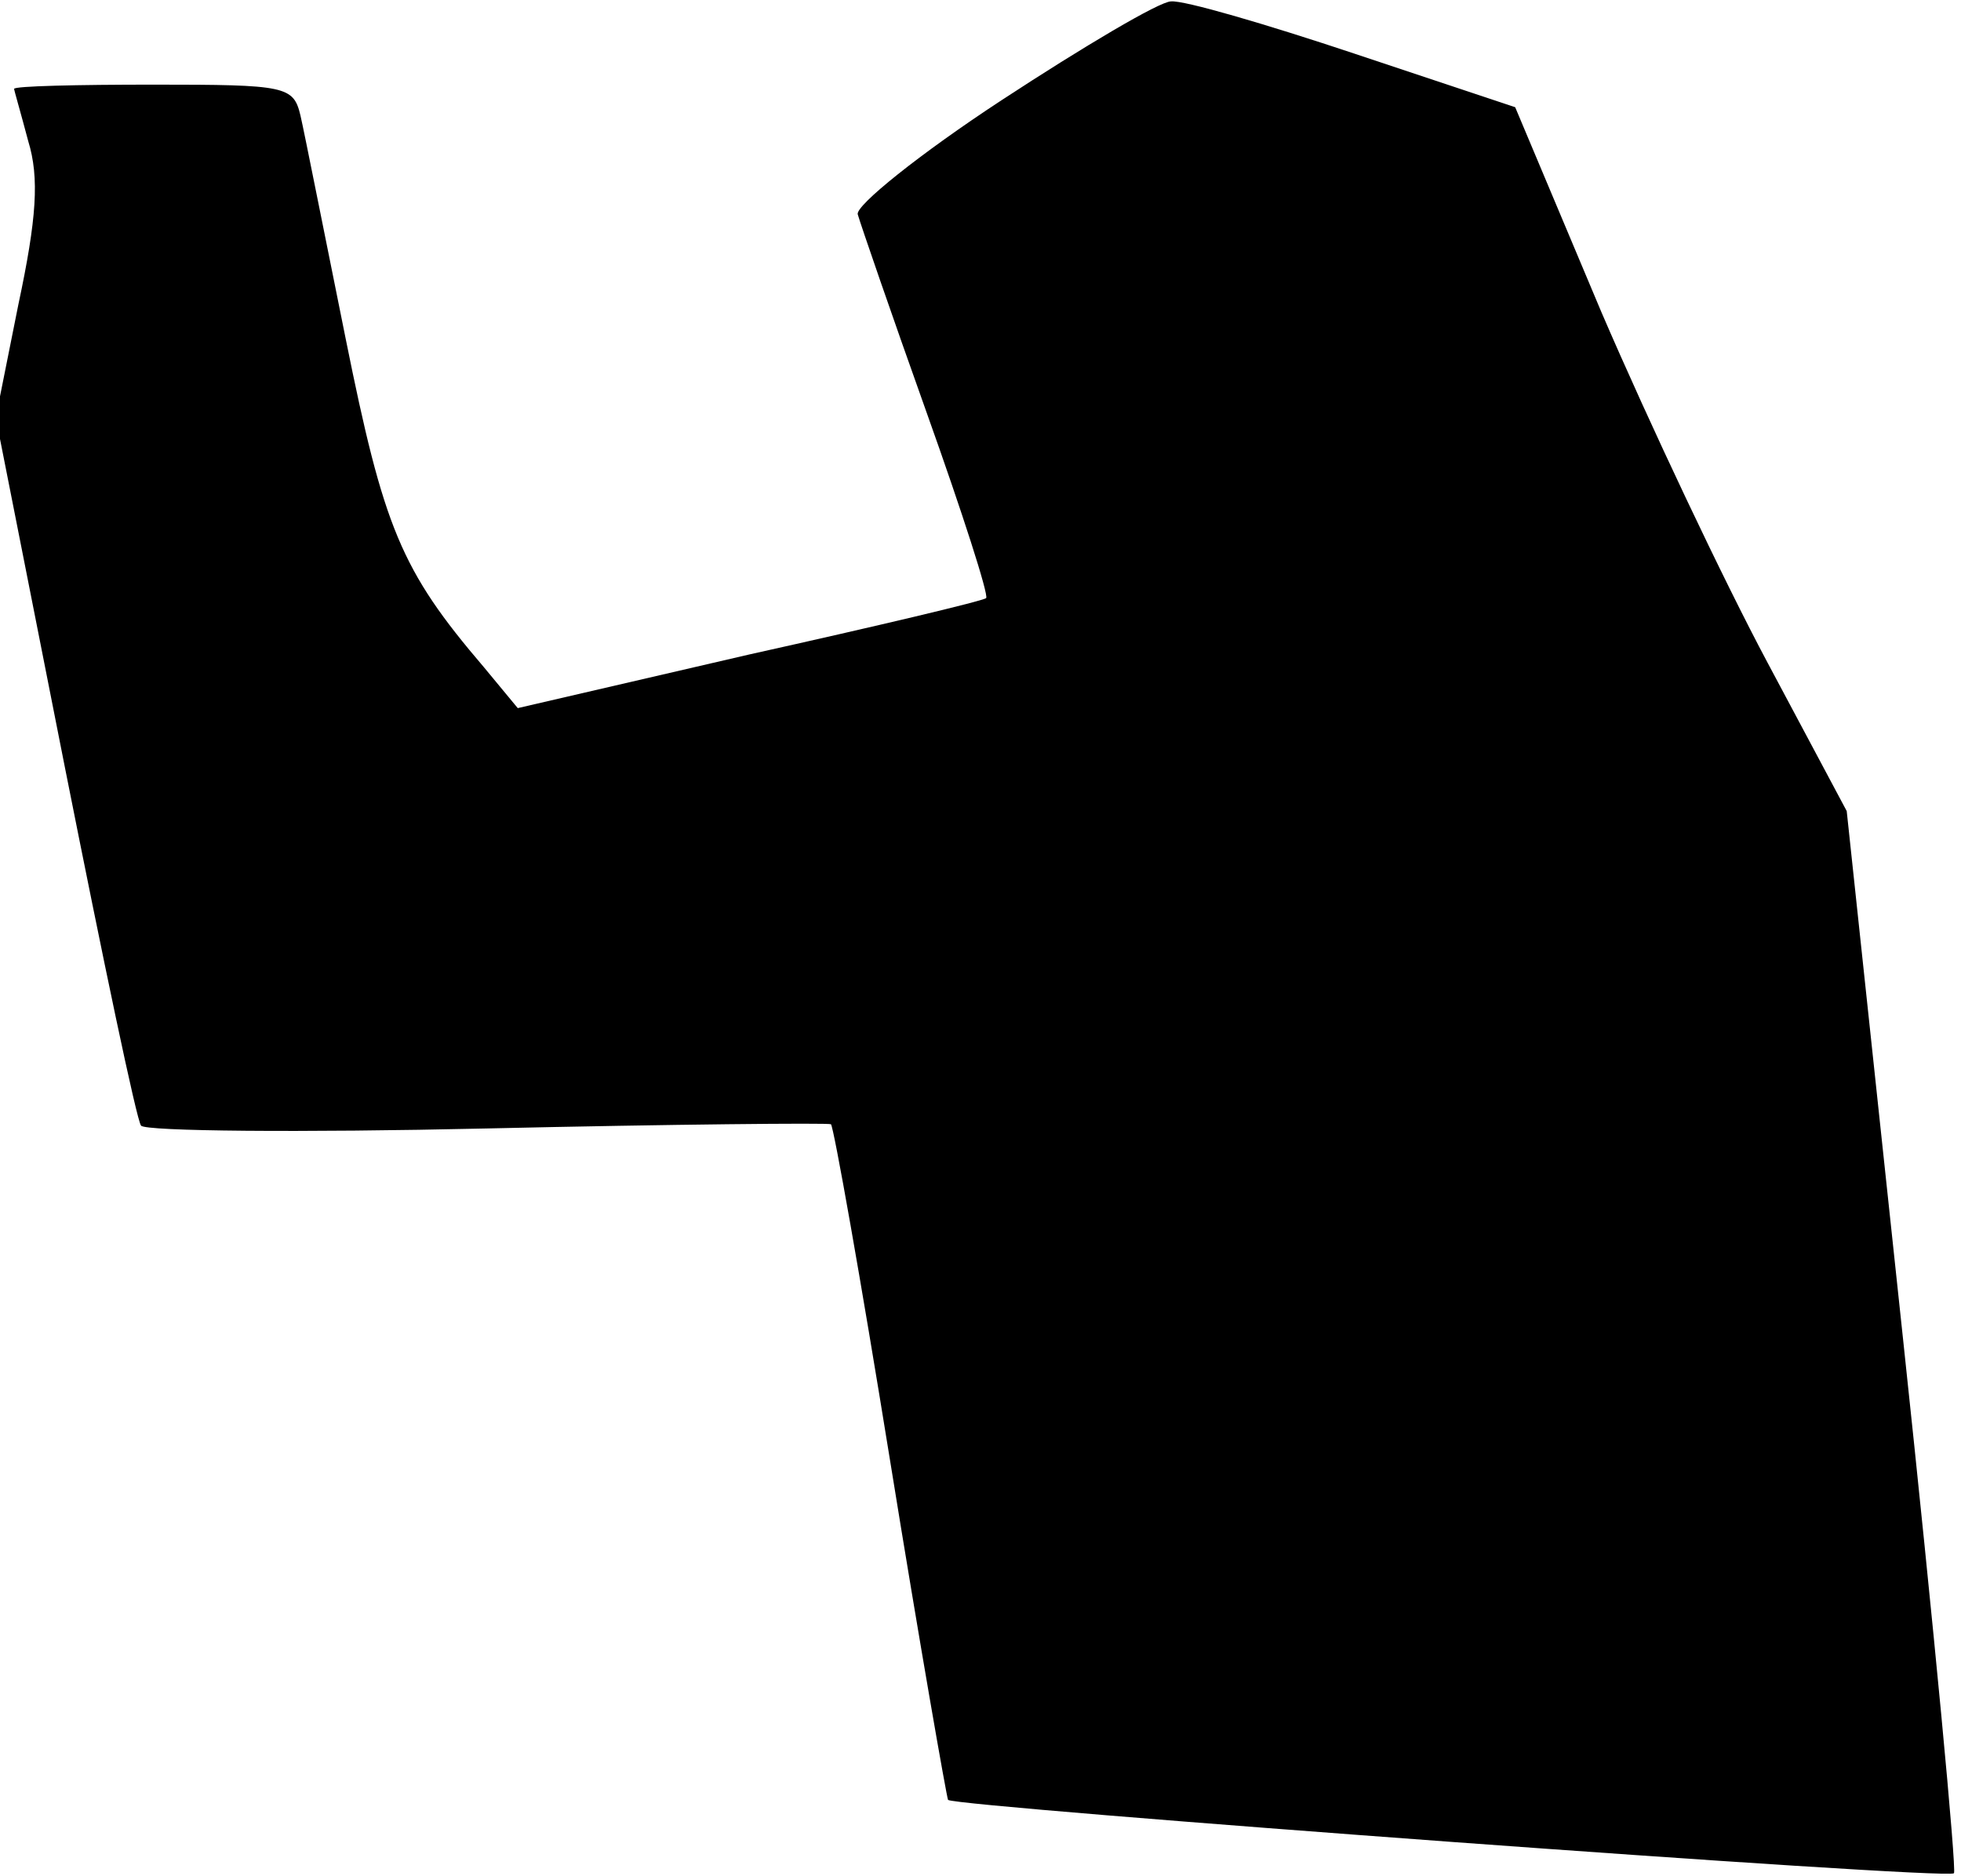 <?xml version="1.0" standalone="no"?>
<!DOCTYPE svg PUBLIC "-//W3C//DTD SVG 20010904//EN"
 "http://www.w3.org/TR/2001/REC-SVG-20010904/DTD/svg10.dtd">
<svg version="1.0" xmlns="http://www.w3.org/2000/svg"
 width="139pt" height="133pt" viewBox="0 0 139 133"
 preserveAspectRatio="xMidYMid meet">
<g transform="translate(0,133) scale(0.1,-0.1)"
fill="#000000" stroke="none">
<path fill="#000000" stroke="none" d="M710 1259 c-58 -38 -104 -75 -102 -81
2 -7 24 -71 49 -141 25 -70 44 -129 42 -131 -2 -2 -78 -20 -168 -40 l-164 -38
-24 29 c-59 69 -71 99 -98 233 -15 74 -29 145 -32 158 -5 21 -10 22 -104 22
-54 0 -99 -1 -99 -3 0 -1 5 -18 10 -37 8 -26 6 -55 -7 -116 l-16 -80 49 -248
c27 -136 51 -251 54 -254 3 -4 113 -5 245 -2 132 3 242 4 244 3 2 -2 21 -109
42 -239 21 -130 40 -238 41 -240 5 -5 708 -57 713 -52 2 2 -14 172 -36 378
l-40 375 -56 105 c-31 58 -84 170 -118 249 l-61 145 -114 38 c-63 21 -121 38
-130 37 -8 0 -62 -32 -120 -70z"/>
</g>
</svg>
